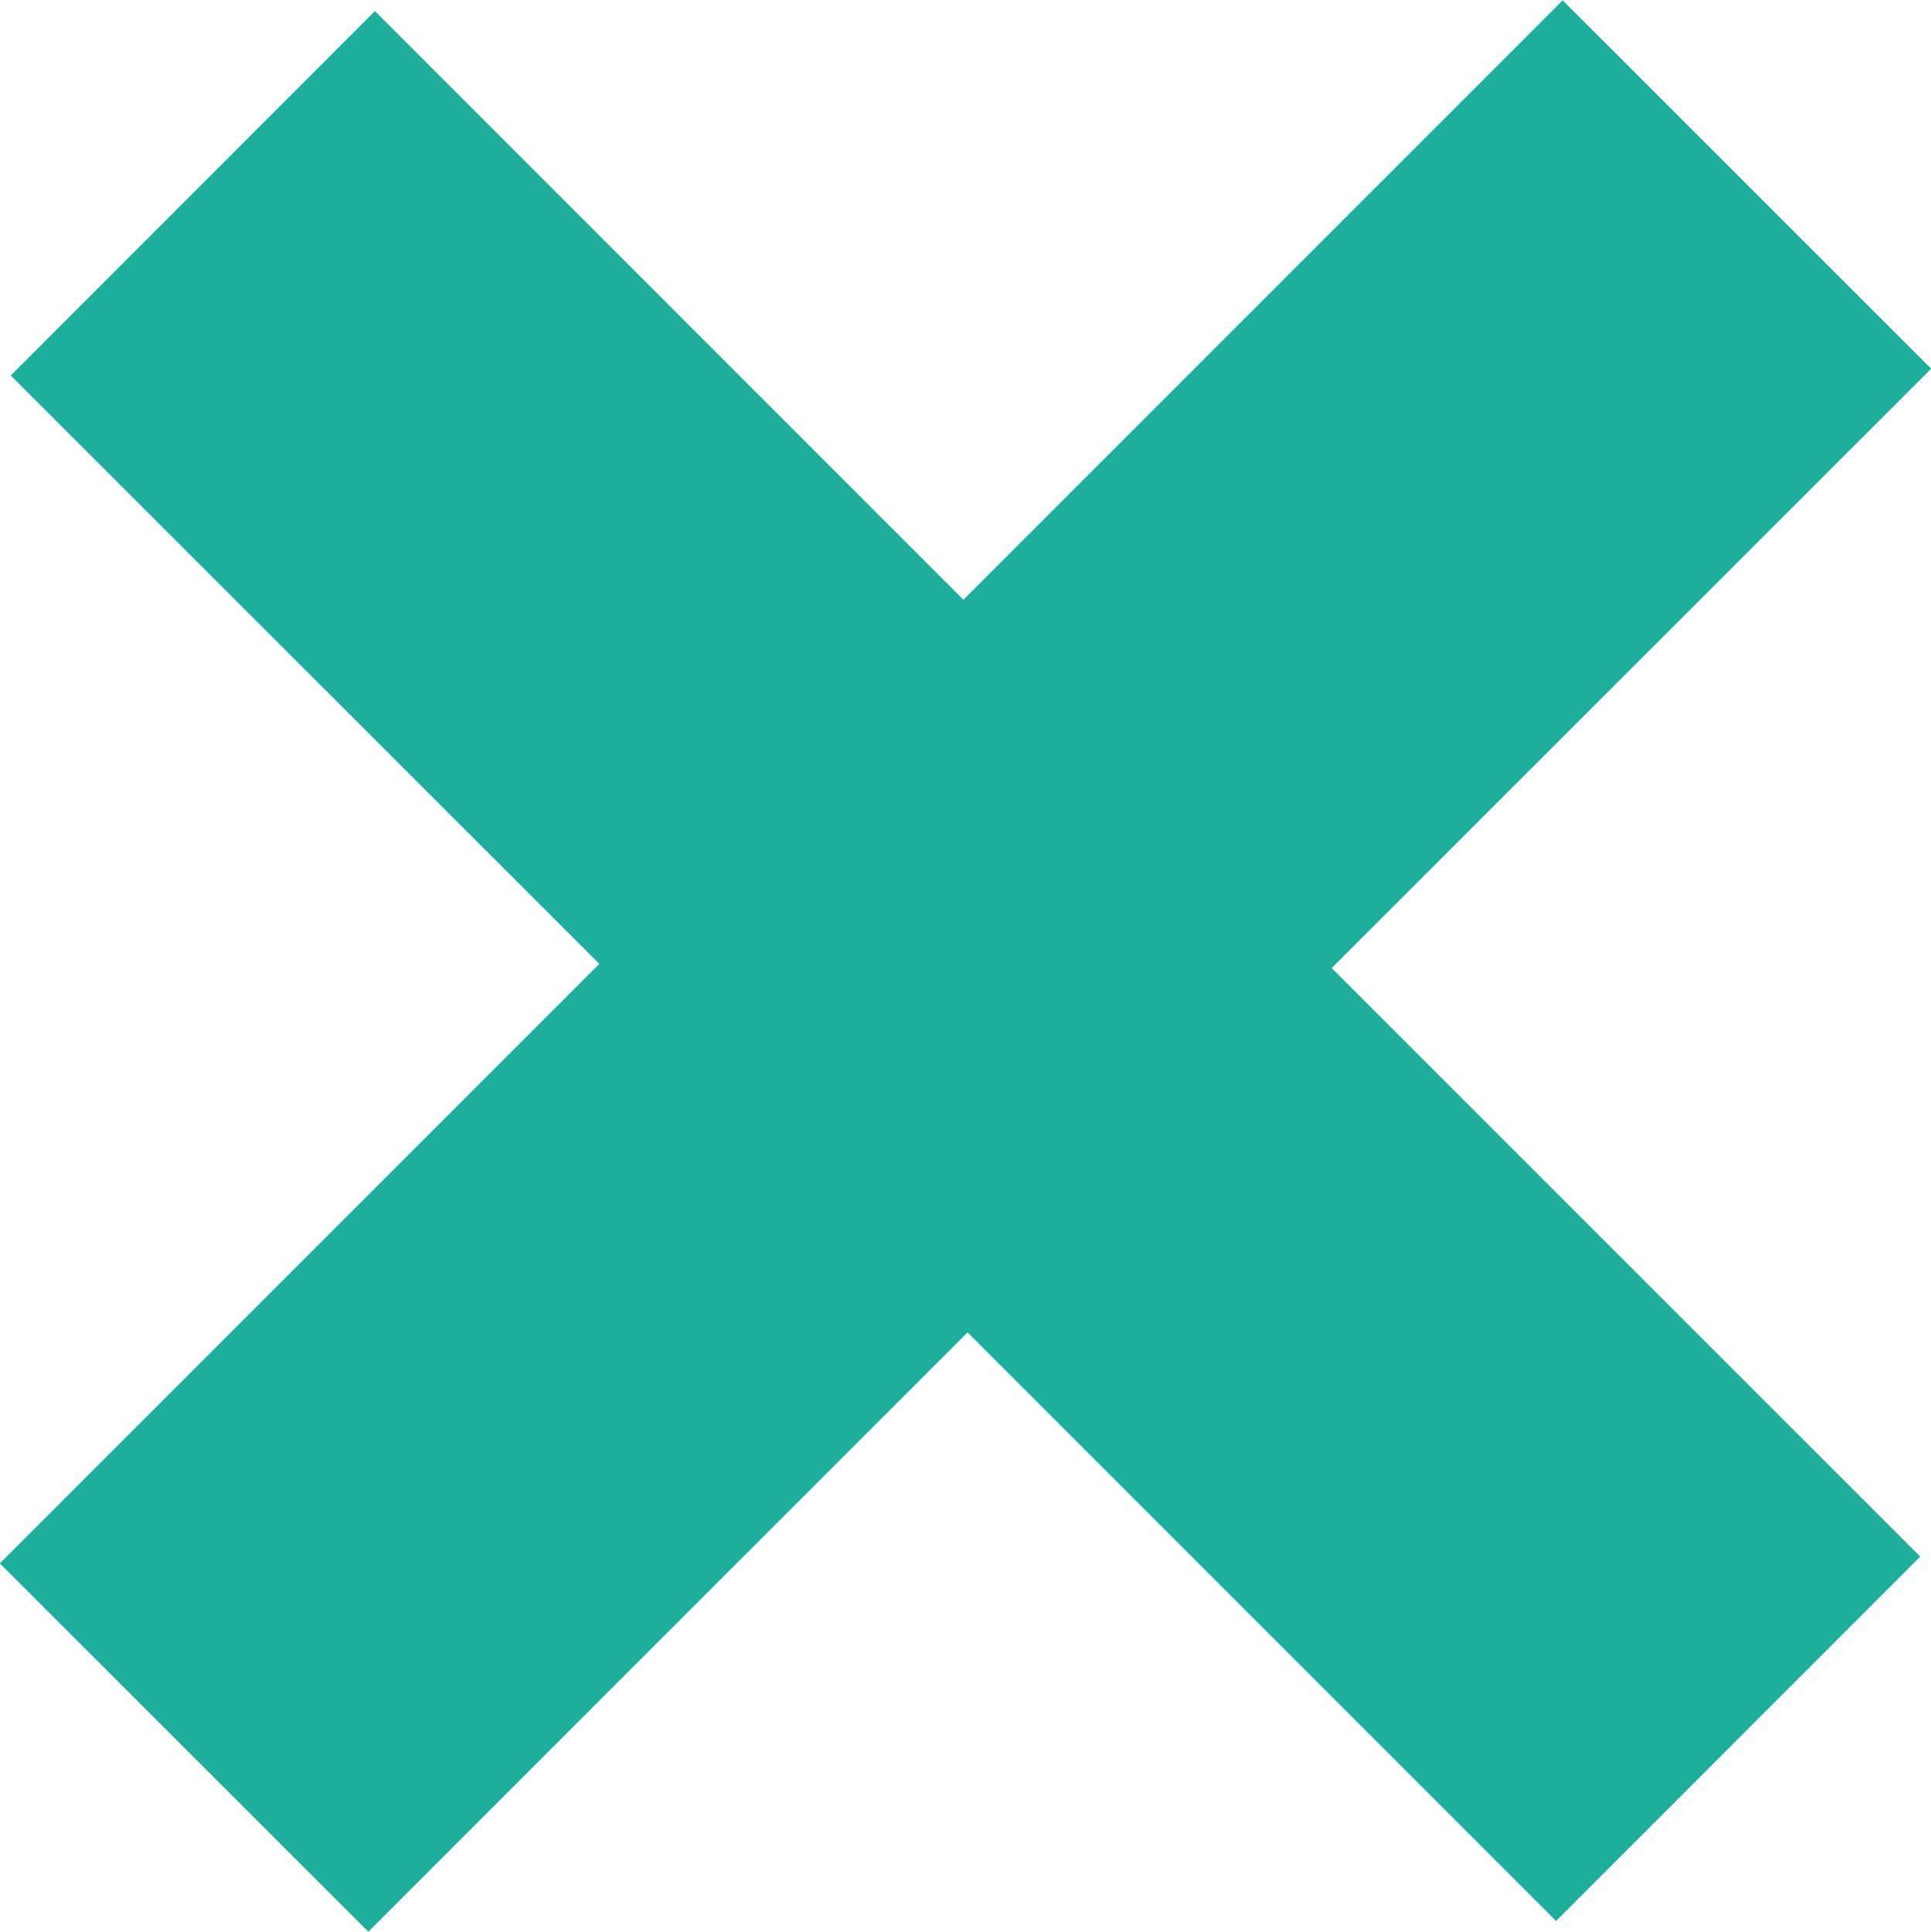<svg xmlns="http://www.w3.org/2000/svg" xmlns:xlink="http://www.w3.org/1999/xlink" preserveAspectRatio="xMidYMid" width="11.12" height="11.125" viewBox="0 0 11.12 11.125">
  <defs>
    <style>
      .cls-1 {
        fill: #1eaf9c;
        fill-rule: evenodd;
      }
    </style>
  </defs>
  <path d="M11.121,2.123 L7.669,5.574 L11.058,8.963 L8.961,11.061 L5.572,7.672 L2.121,11.123 L-0.001,9.002 L3.451,5.550 L0.062,2.162 L2.159,0.064 L5.548,3.453 L8.999,0.002 L11.121,2.123 Z" class="cls-1"/>
</svg>
